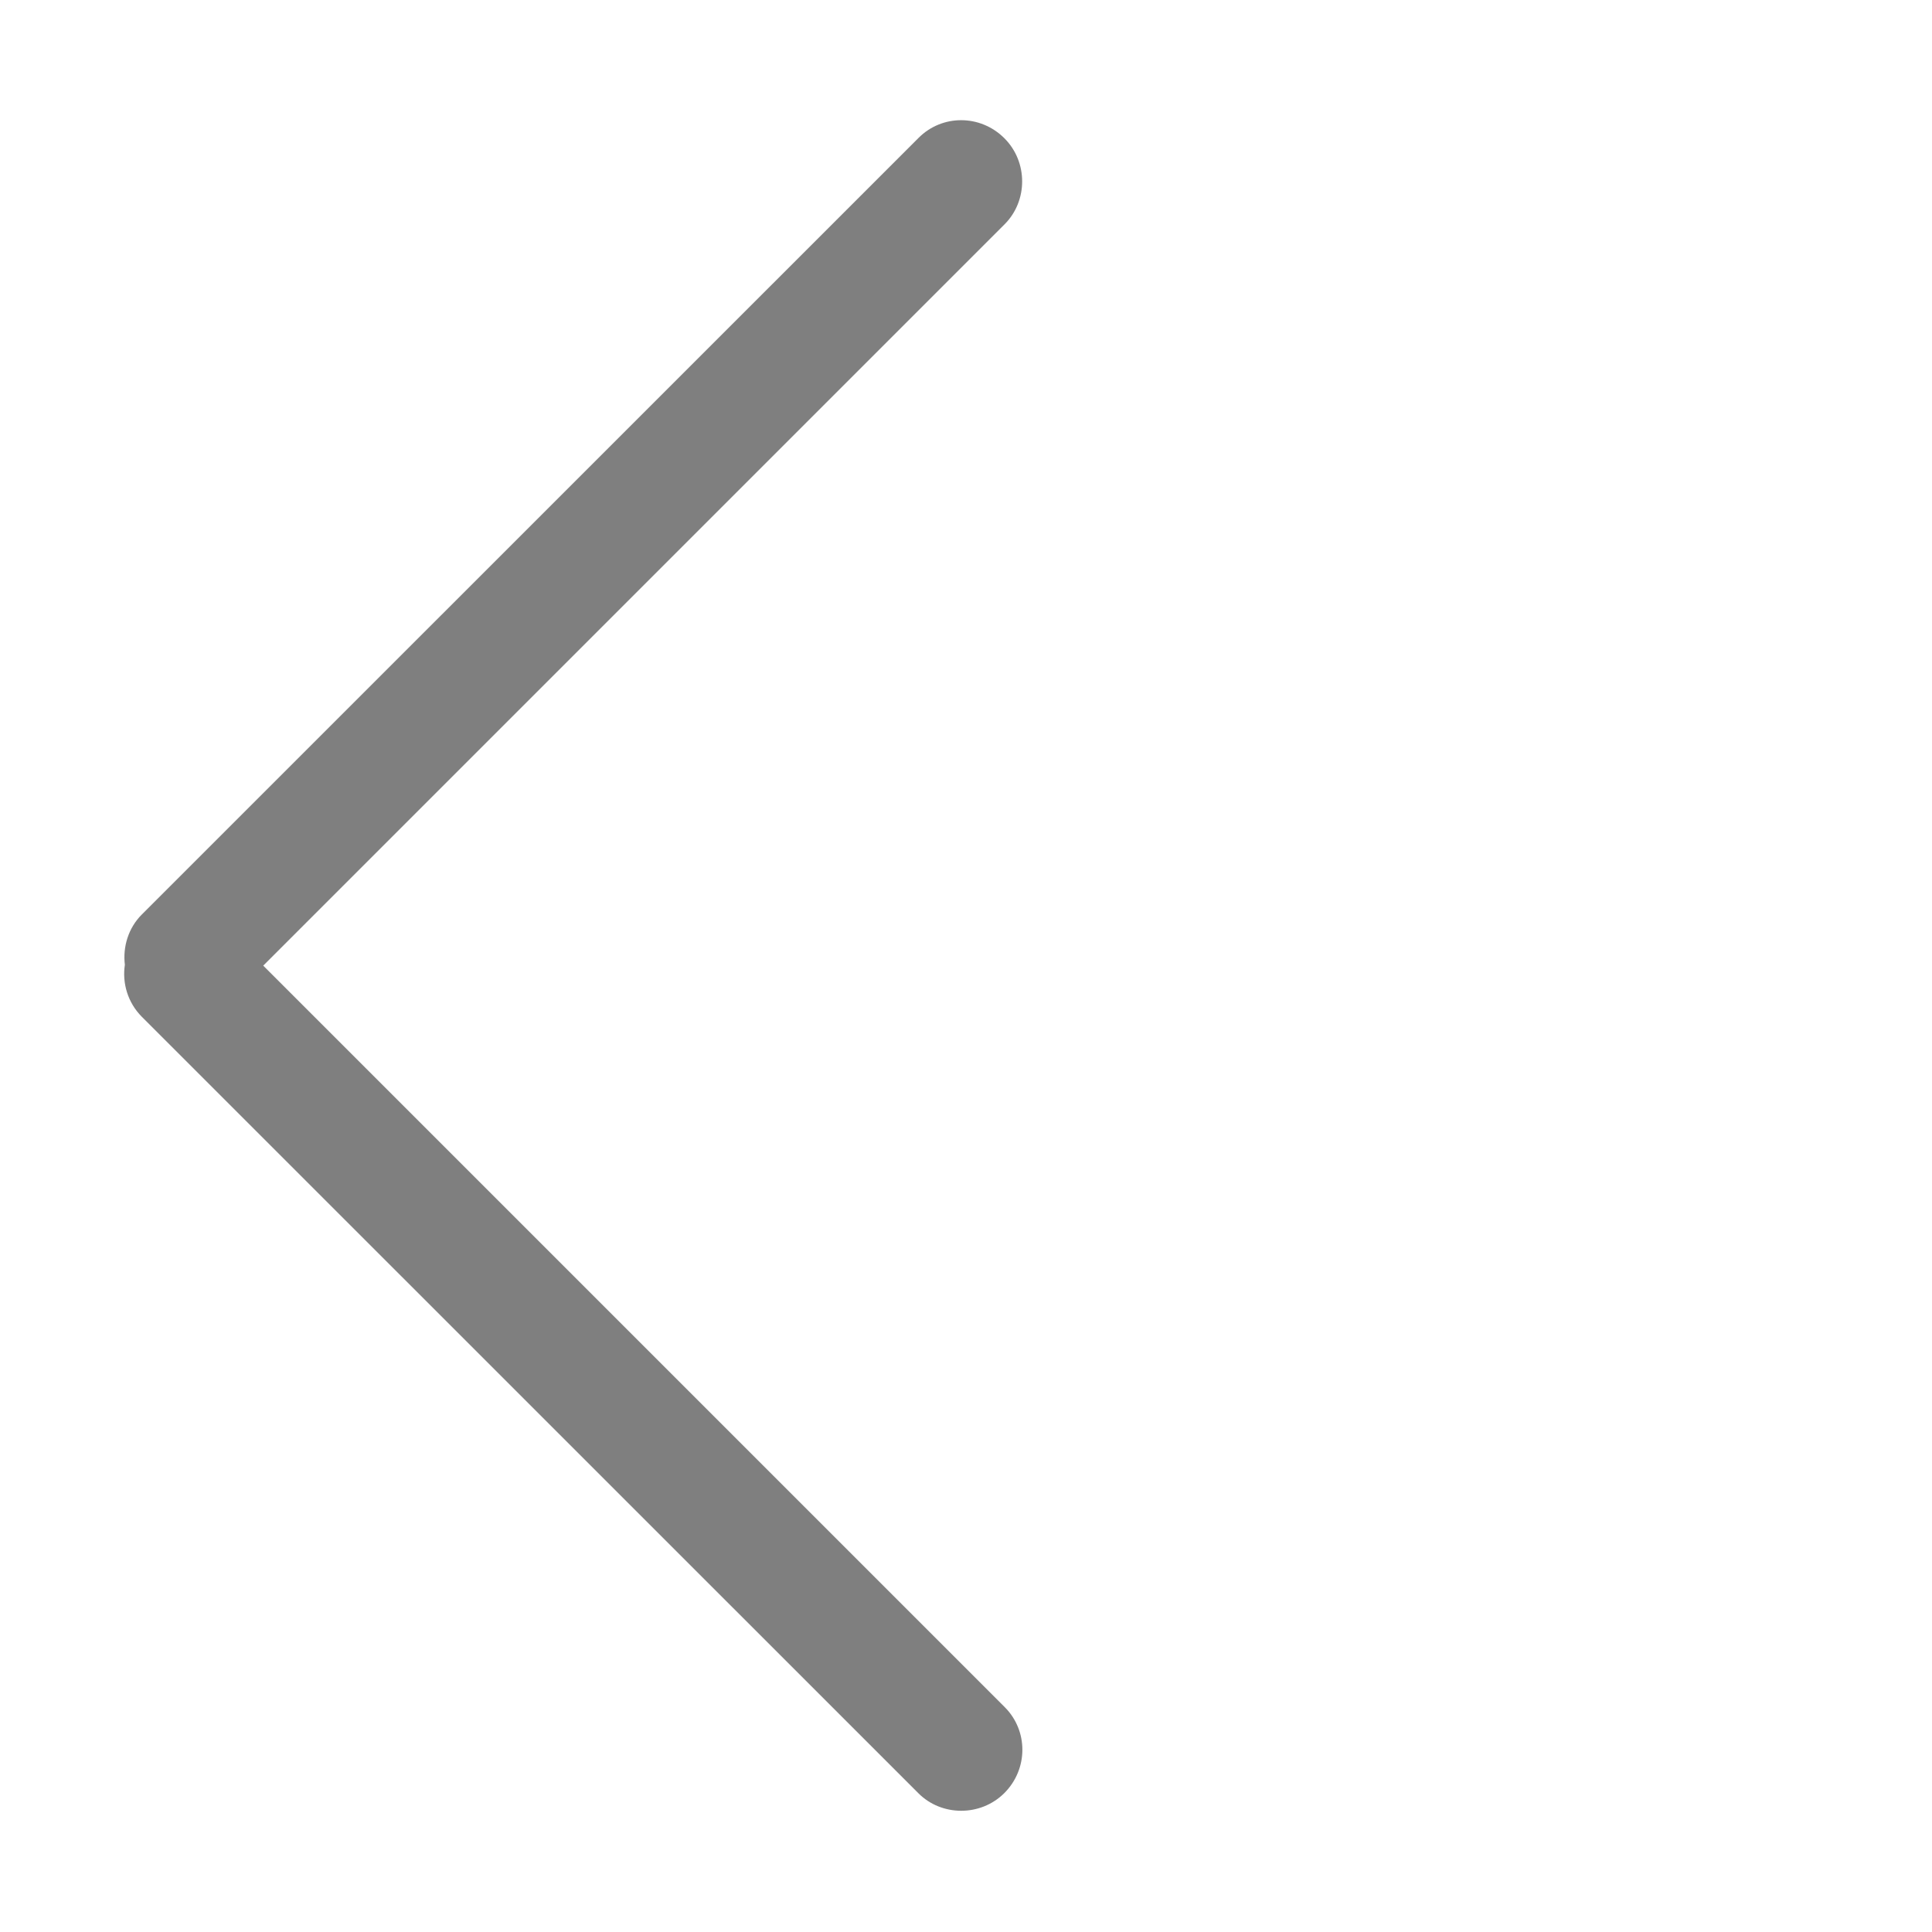 <?xml version="1.0" encoding="UTF-8"?>
<svg width="16px" height="16px" viewBox="0 0 16 16" version="1.1" xmlns="http://www.w3.org/2000/svg" xmlns:xlink="http://www.w3.org/1999/xlink">
    <title>return</title>
    <g id="页面-1" stroke="none" stroke-width="1" fill="none" fill-rule="evenodd">
        <g id="资源管理器" transform="translate(-740, -16)" fill-rule="nonzero">
            <g id="return" transform="translate(740, 16)">
                <rect id="矩形" fill="#000000" opacity="0" x="0" y="0" width="16" height="16"></rect>
                <path d="M8.321,14.138 L2.18,7.997 L8.321,1.856 C8.512,1.664 8.515,1.342 8.318,1.145 C8.119,0.946 7.802,0.946 7.607,1.142 L1.174,7.574 C1.063,7.685 1.016,7.841 1.034,7.99 C1.011,8.142 1.058,8.303 1.174,8.42 L7.607,14.852 C7.798,15.043 8.121,15.046 8.318,14.849 C8.516,14.65 8.516,14.333 8.321,14.138 L8.321,14.138 Z" id="路径" fill="#7F7F7F"></path>
            </g>
        </g>
    </g>
</svg>